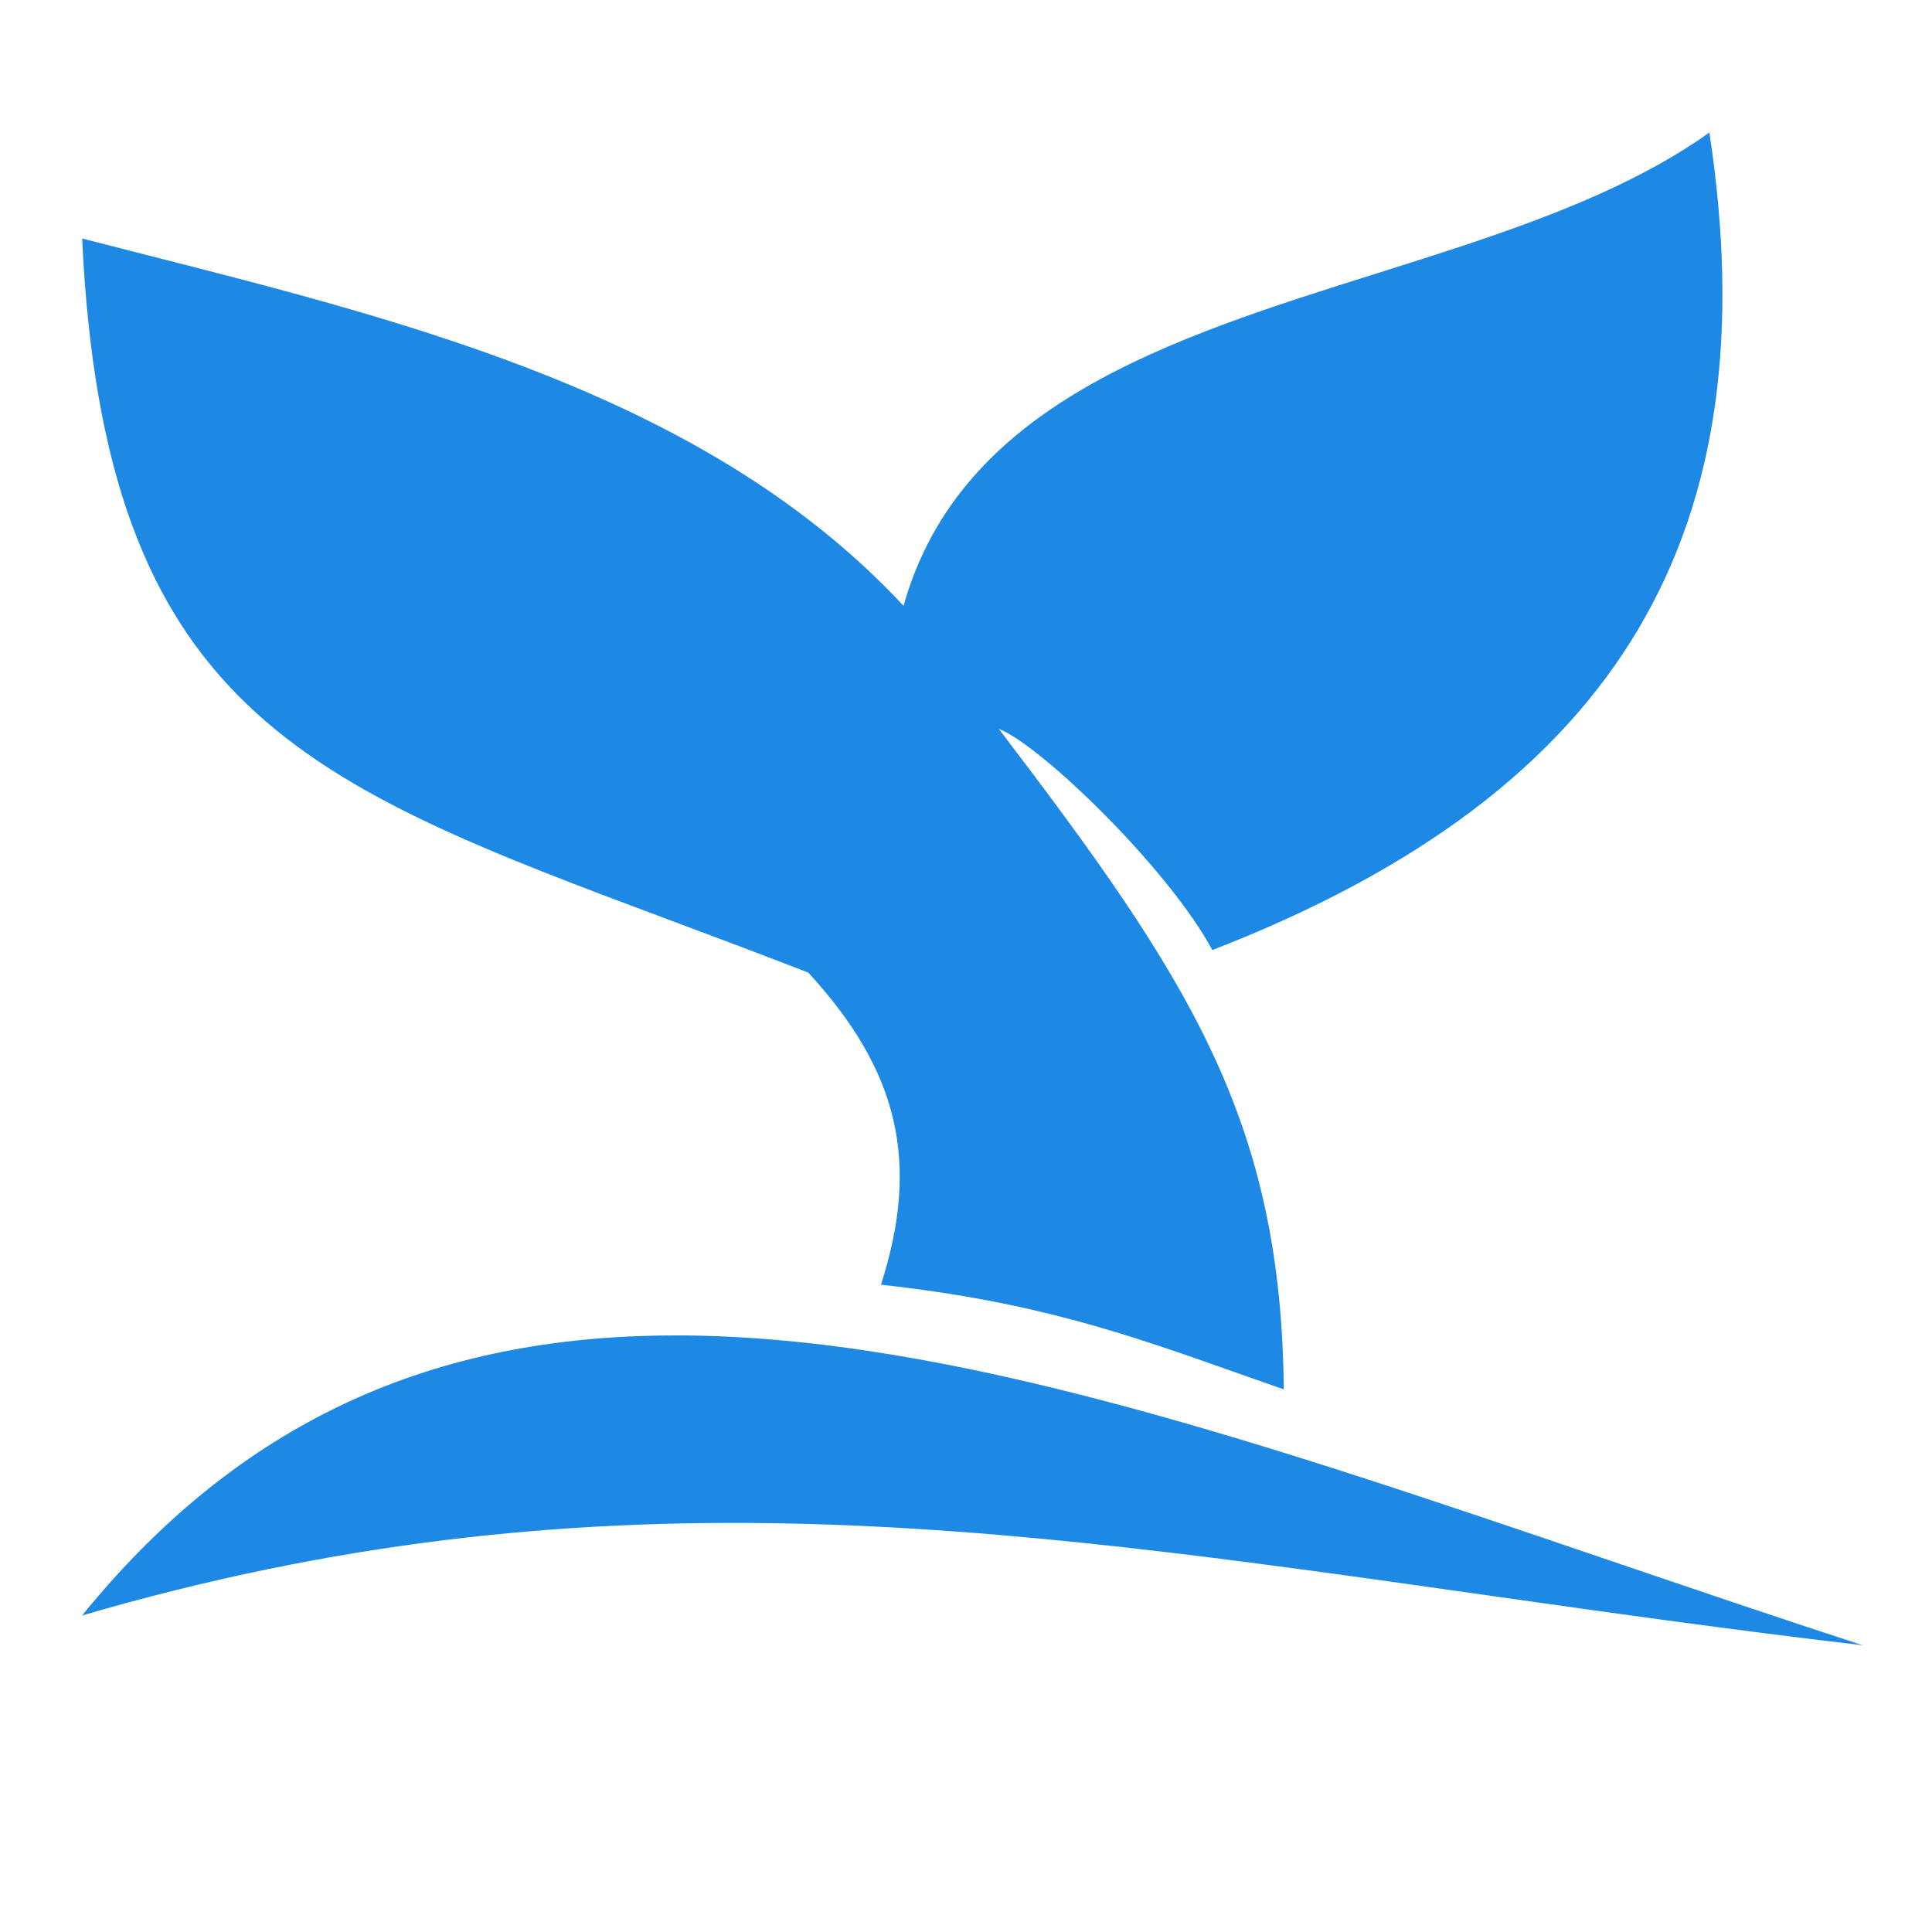 <svg width="150" height="150" viewBox="0 0 150 150" fill="none" xmlns="http://www.w3.org/2000/svg">
<path fill-rule="evenodd" clip-rule="evenodd" d="M106.895 21.224C116.293 18.265 125.677 15.312 132.716 10.288C137.379 40.928 126.181 61.334 94.125 73.762C90.727 67.438 80.789 57.832 77.549 56.592C92.308 75.96 99.466 86.875 99.674 107.872C98.473 107.454 97.313 107.043 96.178 106.642C87.552 103.591 80.412 101.065 68.398 99.744C71.484 90.142 69.703 83.069 62.757 75.514C59.059 74.075 55.54 72.76 52.2 71.511C23.514 60.787 8.092 55.022 6.378 18.518C7.978 18.931 9.591 19.341 11.213 19.754C32.42 25.151 55.172 30.941 70.15 47.034C74.558 31.402 90.747 26.306 106.895 21.224ZM6.373 125.426C19.378 109.392 34.948 103.611 52.786 103.682C73.846 103.765 98.067 112.002 124.965 121.15C131.368 123.327 137.923 125.556 144.623 127.739C134.19 126.515 124.389 125.124 114.998 123.792C76.947 118.393 45.631 113.95 6.373 125.426Z" fill="#1E88E5"/>
</svg>
